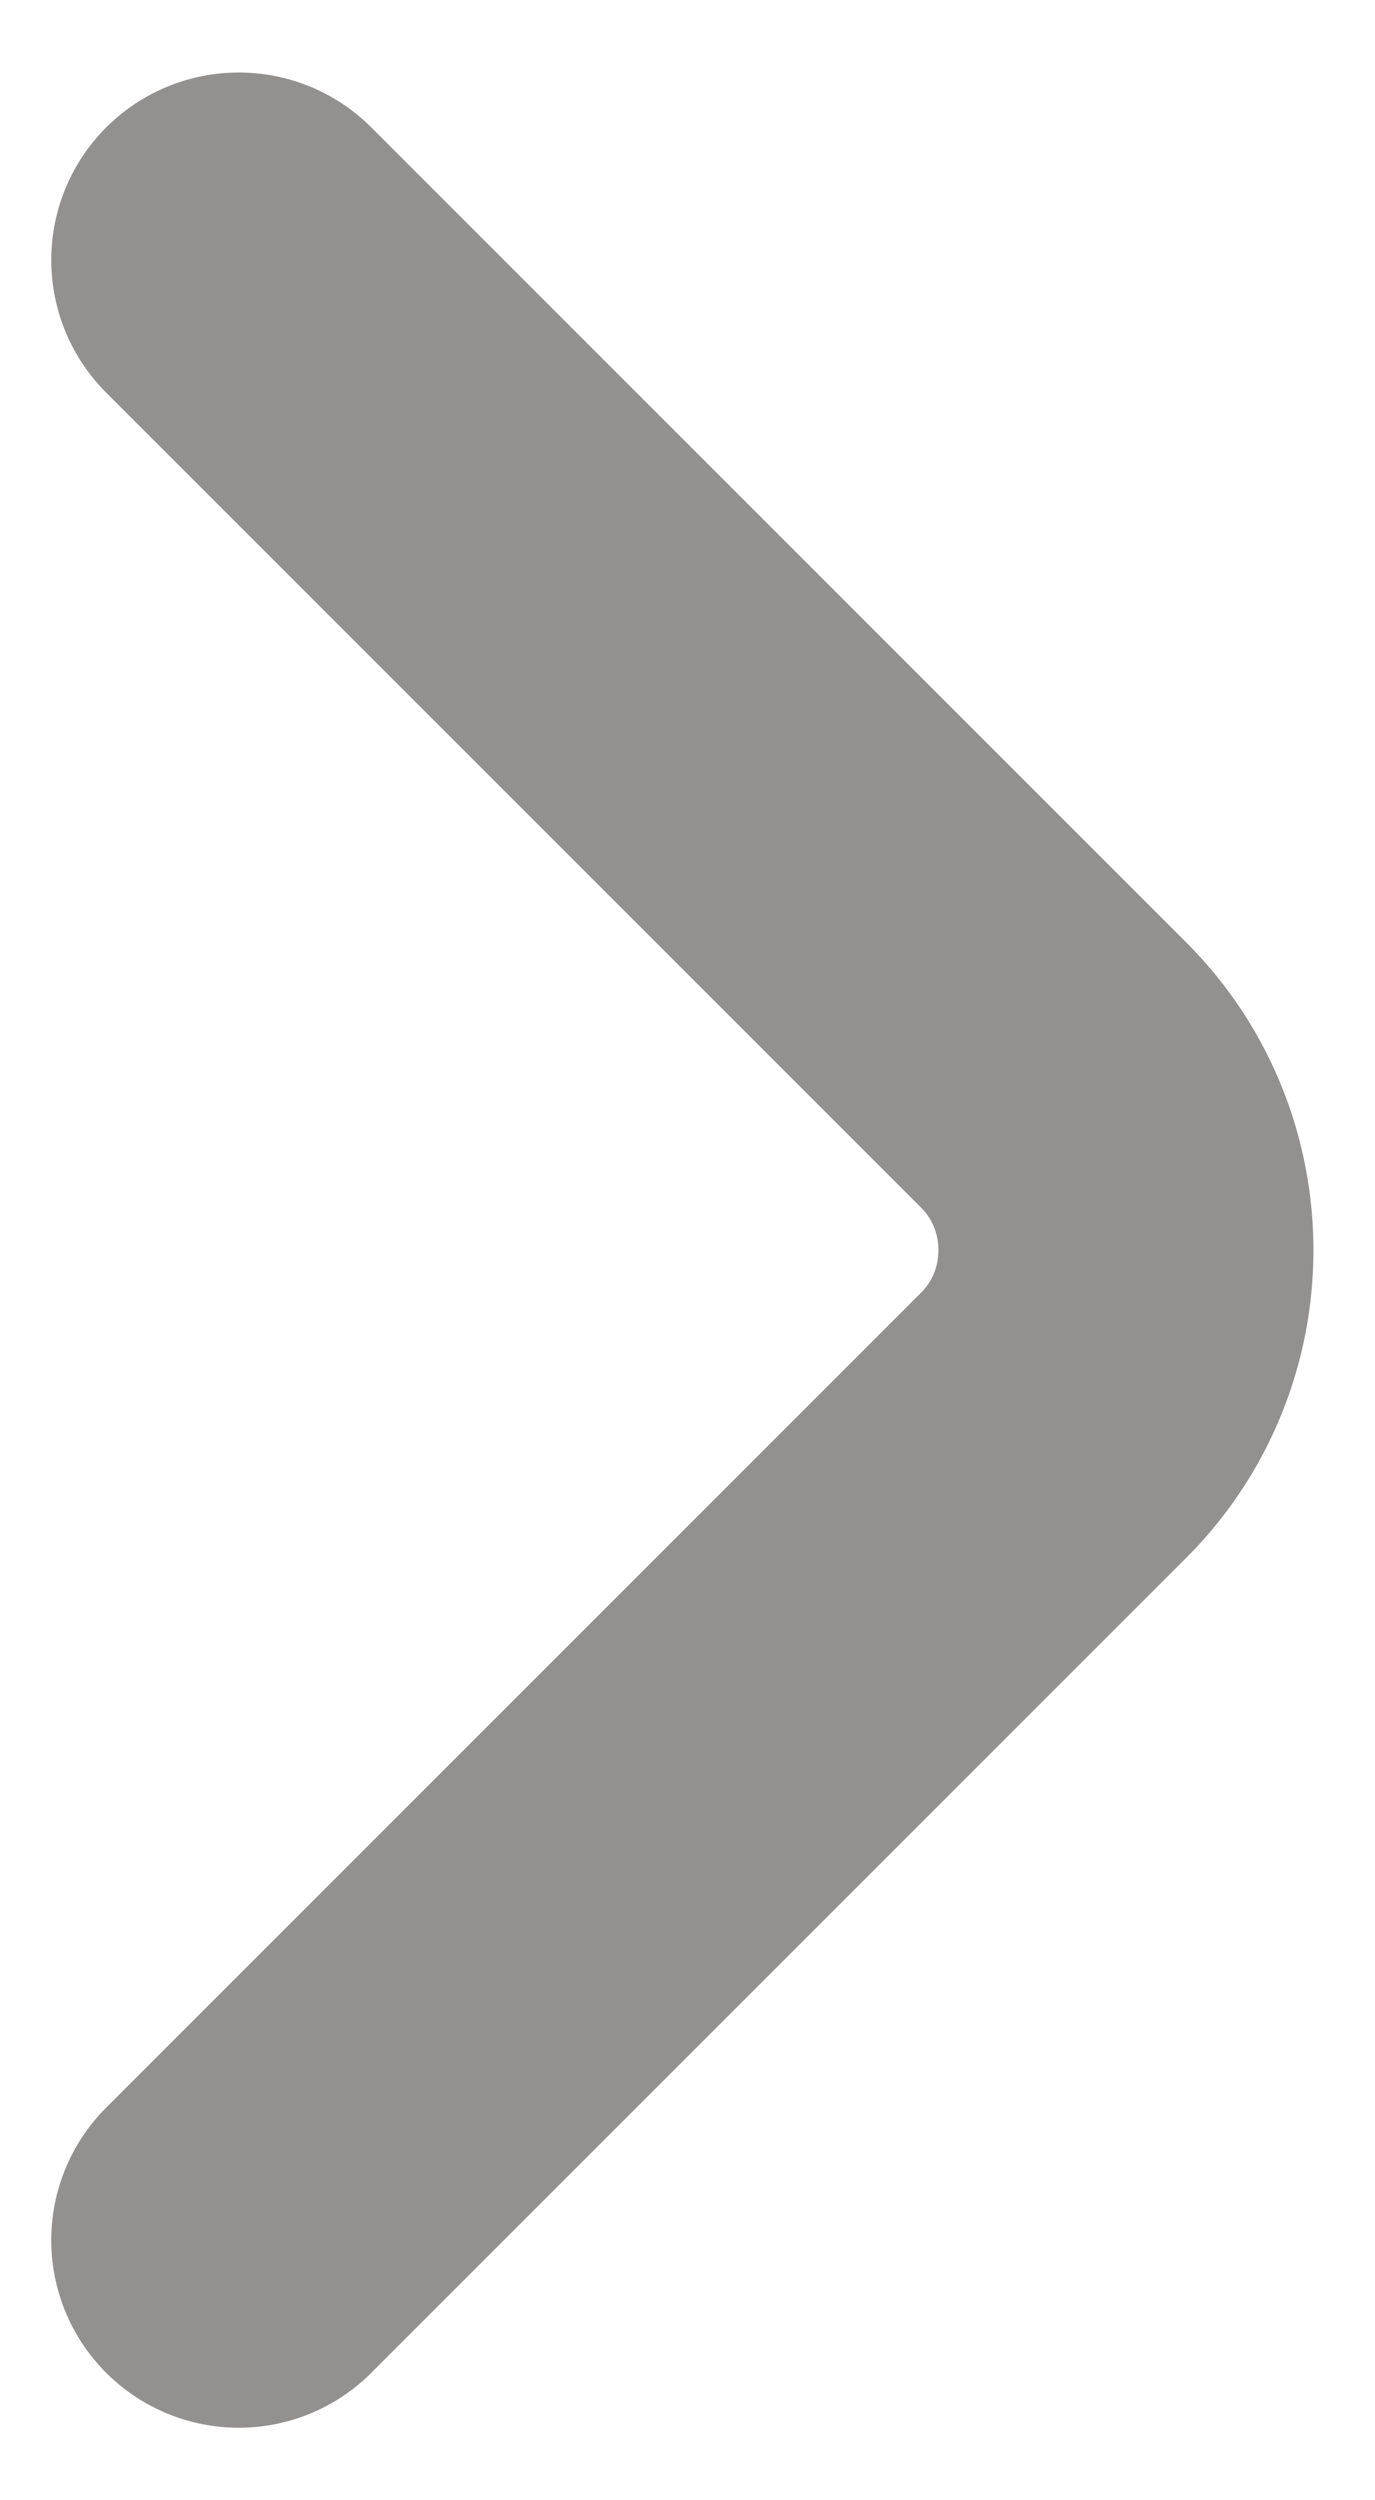 <svg width="11" height="20" viewBox="0 0 11 20" fill="none" xmlns="http://www.w3.org/2000/svg">
<path d="M1.91 17.92L8.43 11.4C9.2 10.63 9.2 9.37 8.43 8.6L1.91 2.08" stroke="#939090" stroke-width="3" stroke-miterlimit="10" stroke-linecap="round" stroke-linejoin="round"/>
</svg>
